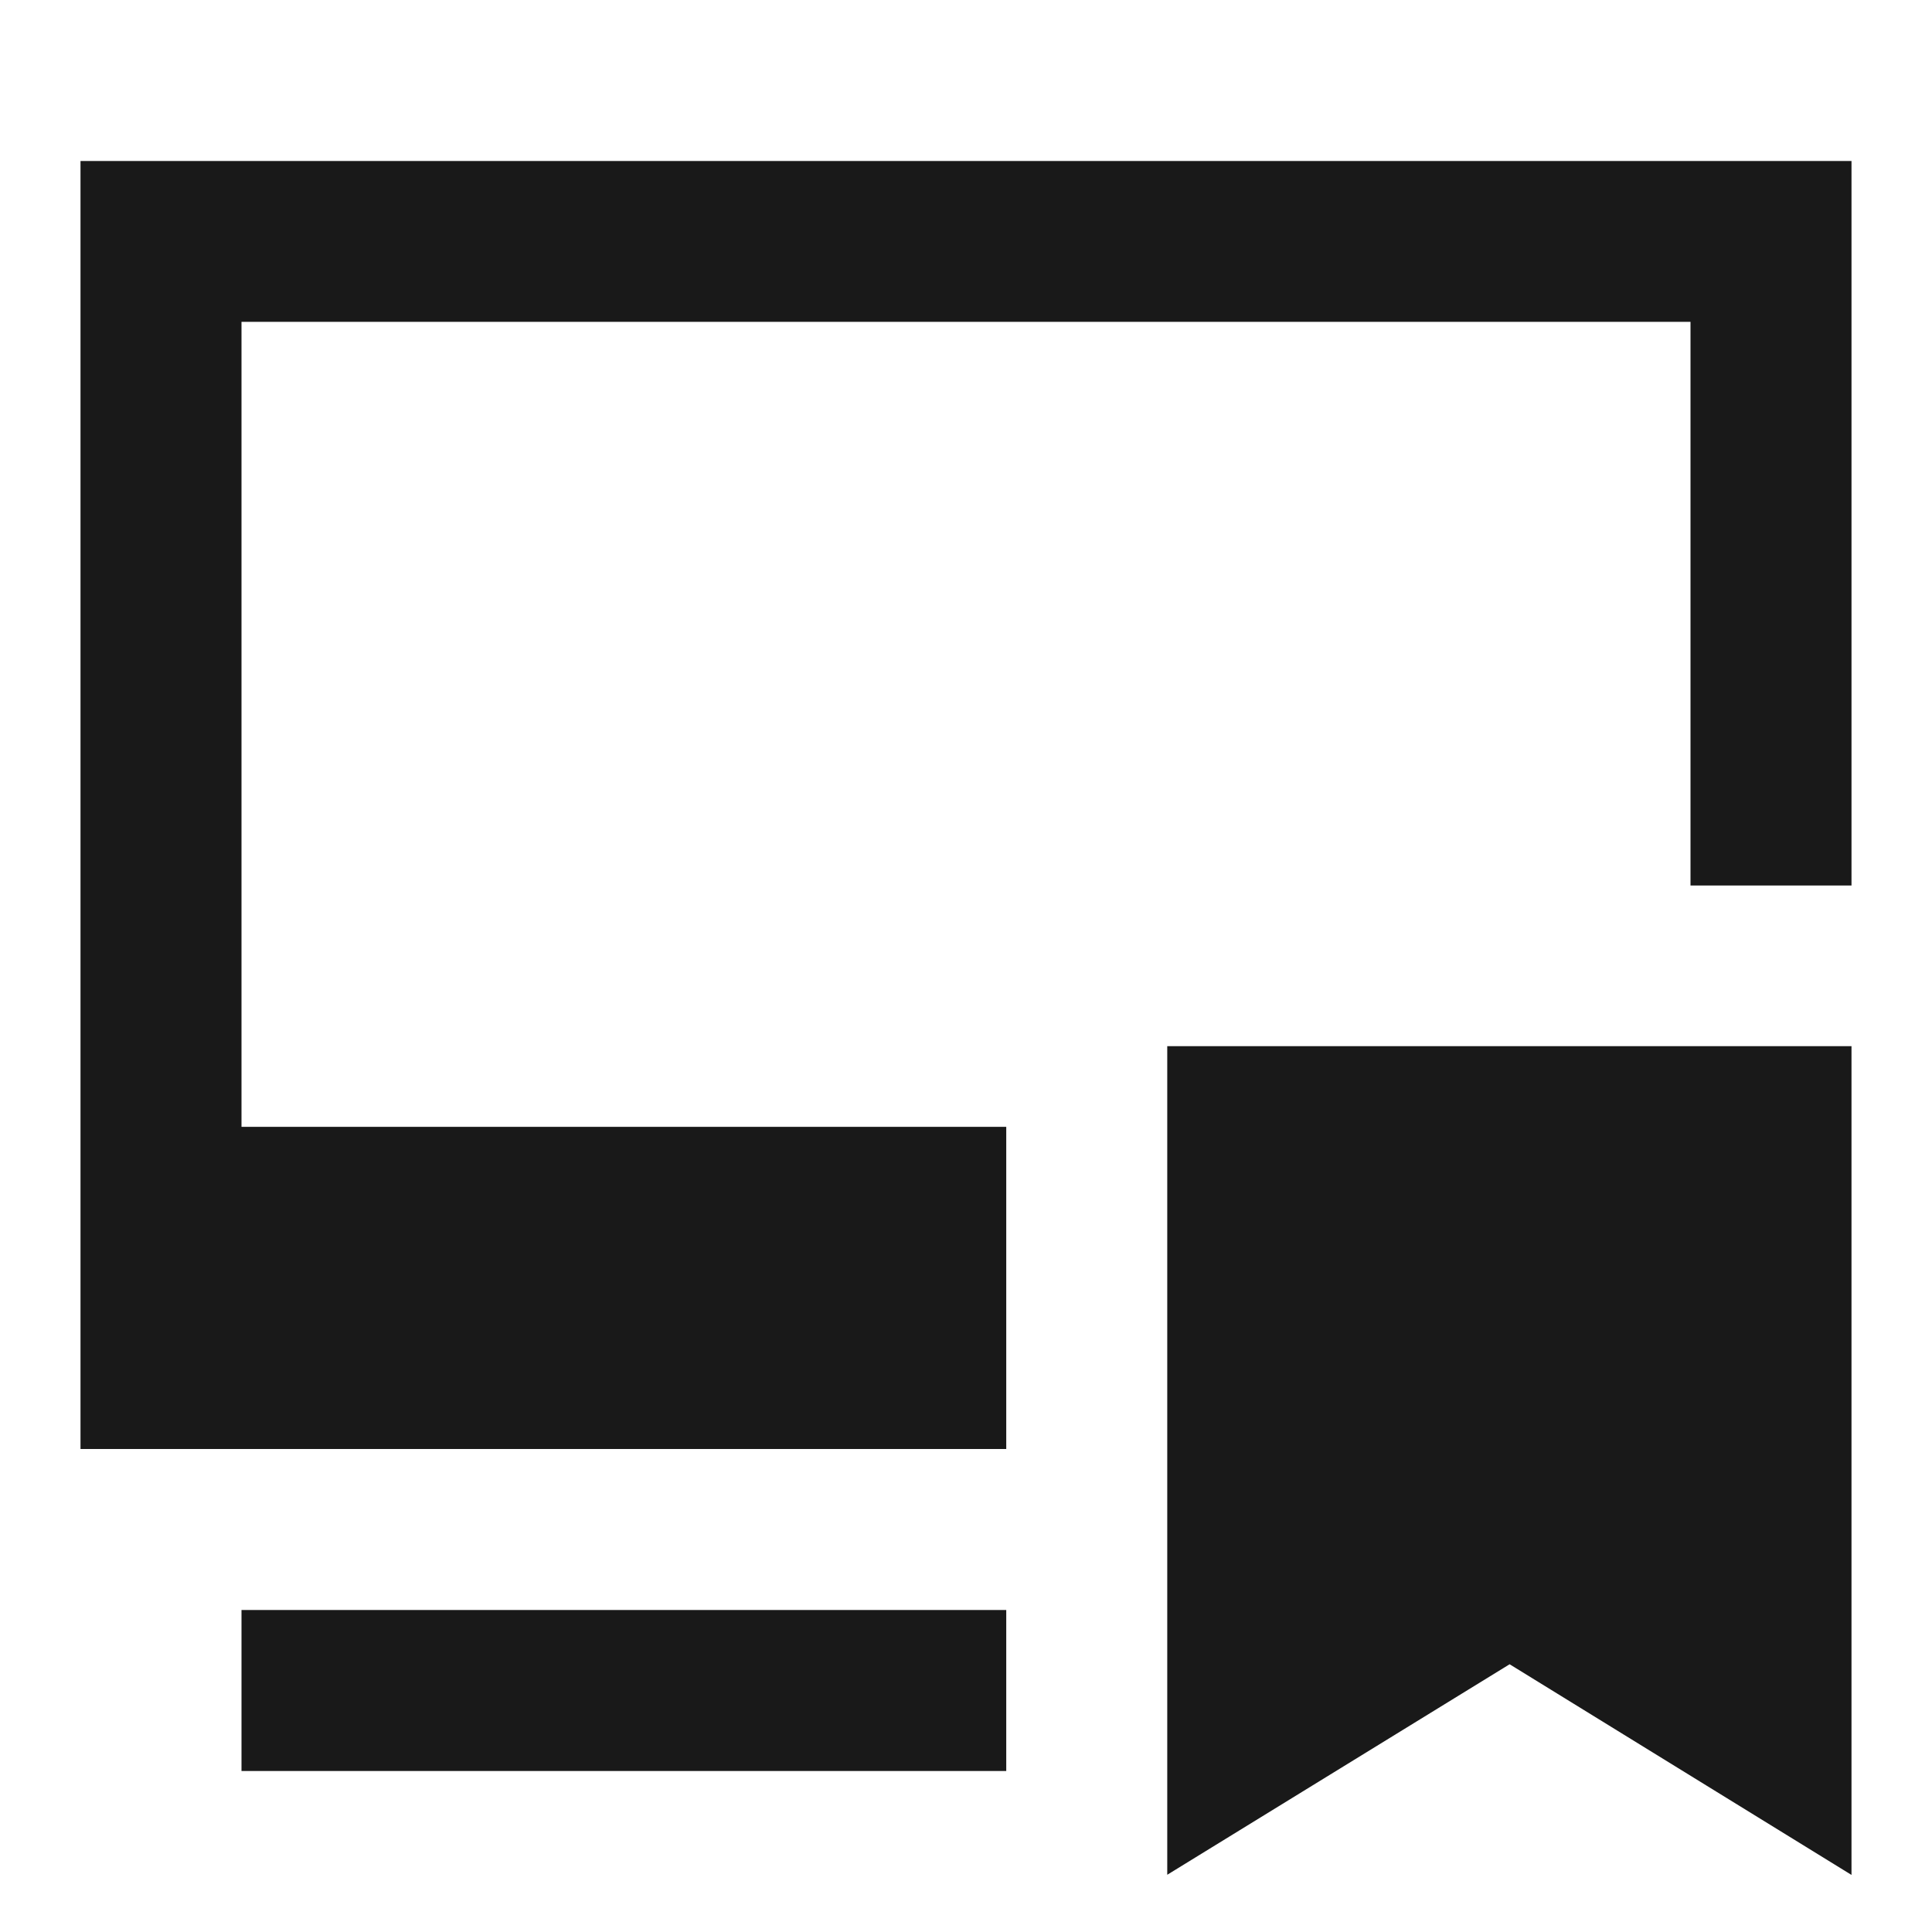 <svg width="24" height="24" viewBox="0 0 24 24" fill="none" xmlns="http://www.w3.org/2000/svg">
<path d="M23 2H1V18H12.5V13.998H3V3.998H21V11H23V2Z" fill="black" fill-opacity="0.9" style="fill:black;fill-opacity:0.9;"/>
<path d="M3 20H12.5V22H3V20Z" fill="black" fill-opacity="0.9" style="fill:black;fill-opacity:0.9;"/>
<path d="M23 12.996H14.5V23.289L18.753 20.674L23 23.291V12.996Z" fill="black" fill-opacity="0.9" style="fill:black;fill-opacity:0.9;"/>
</svg>
